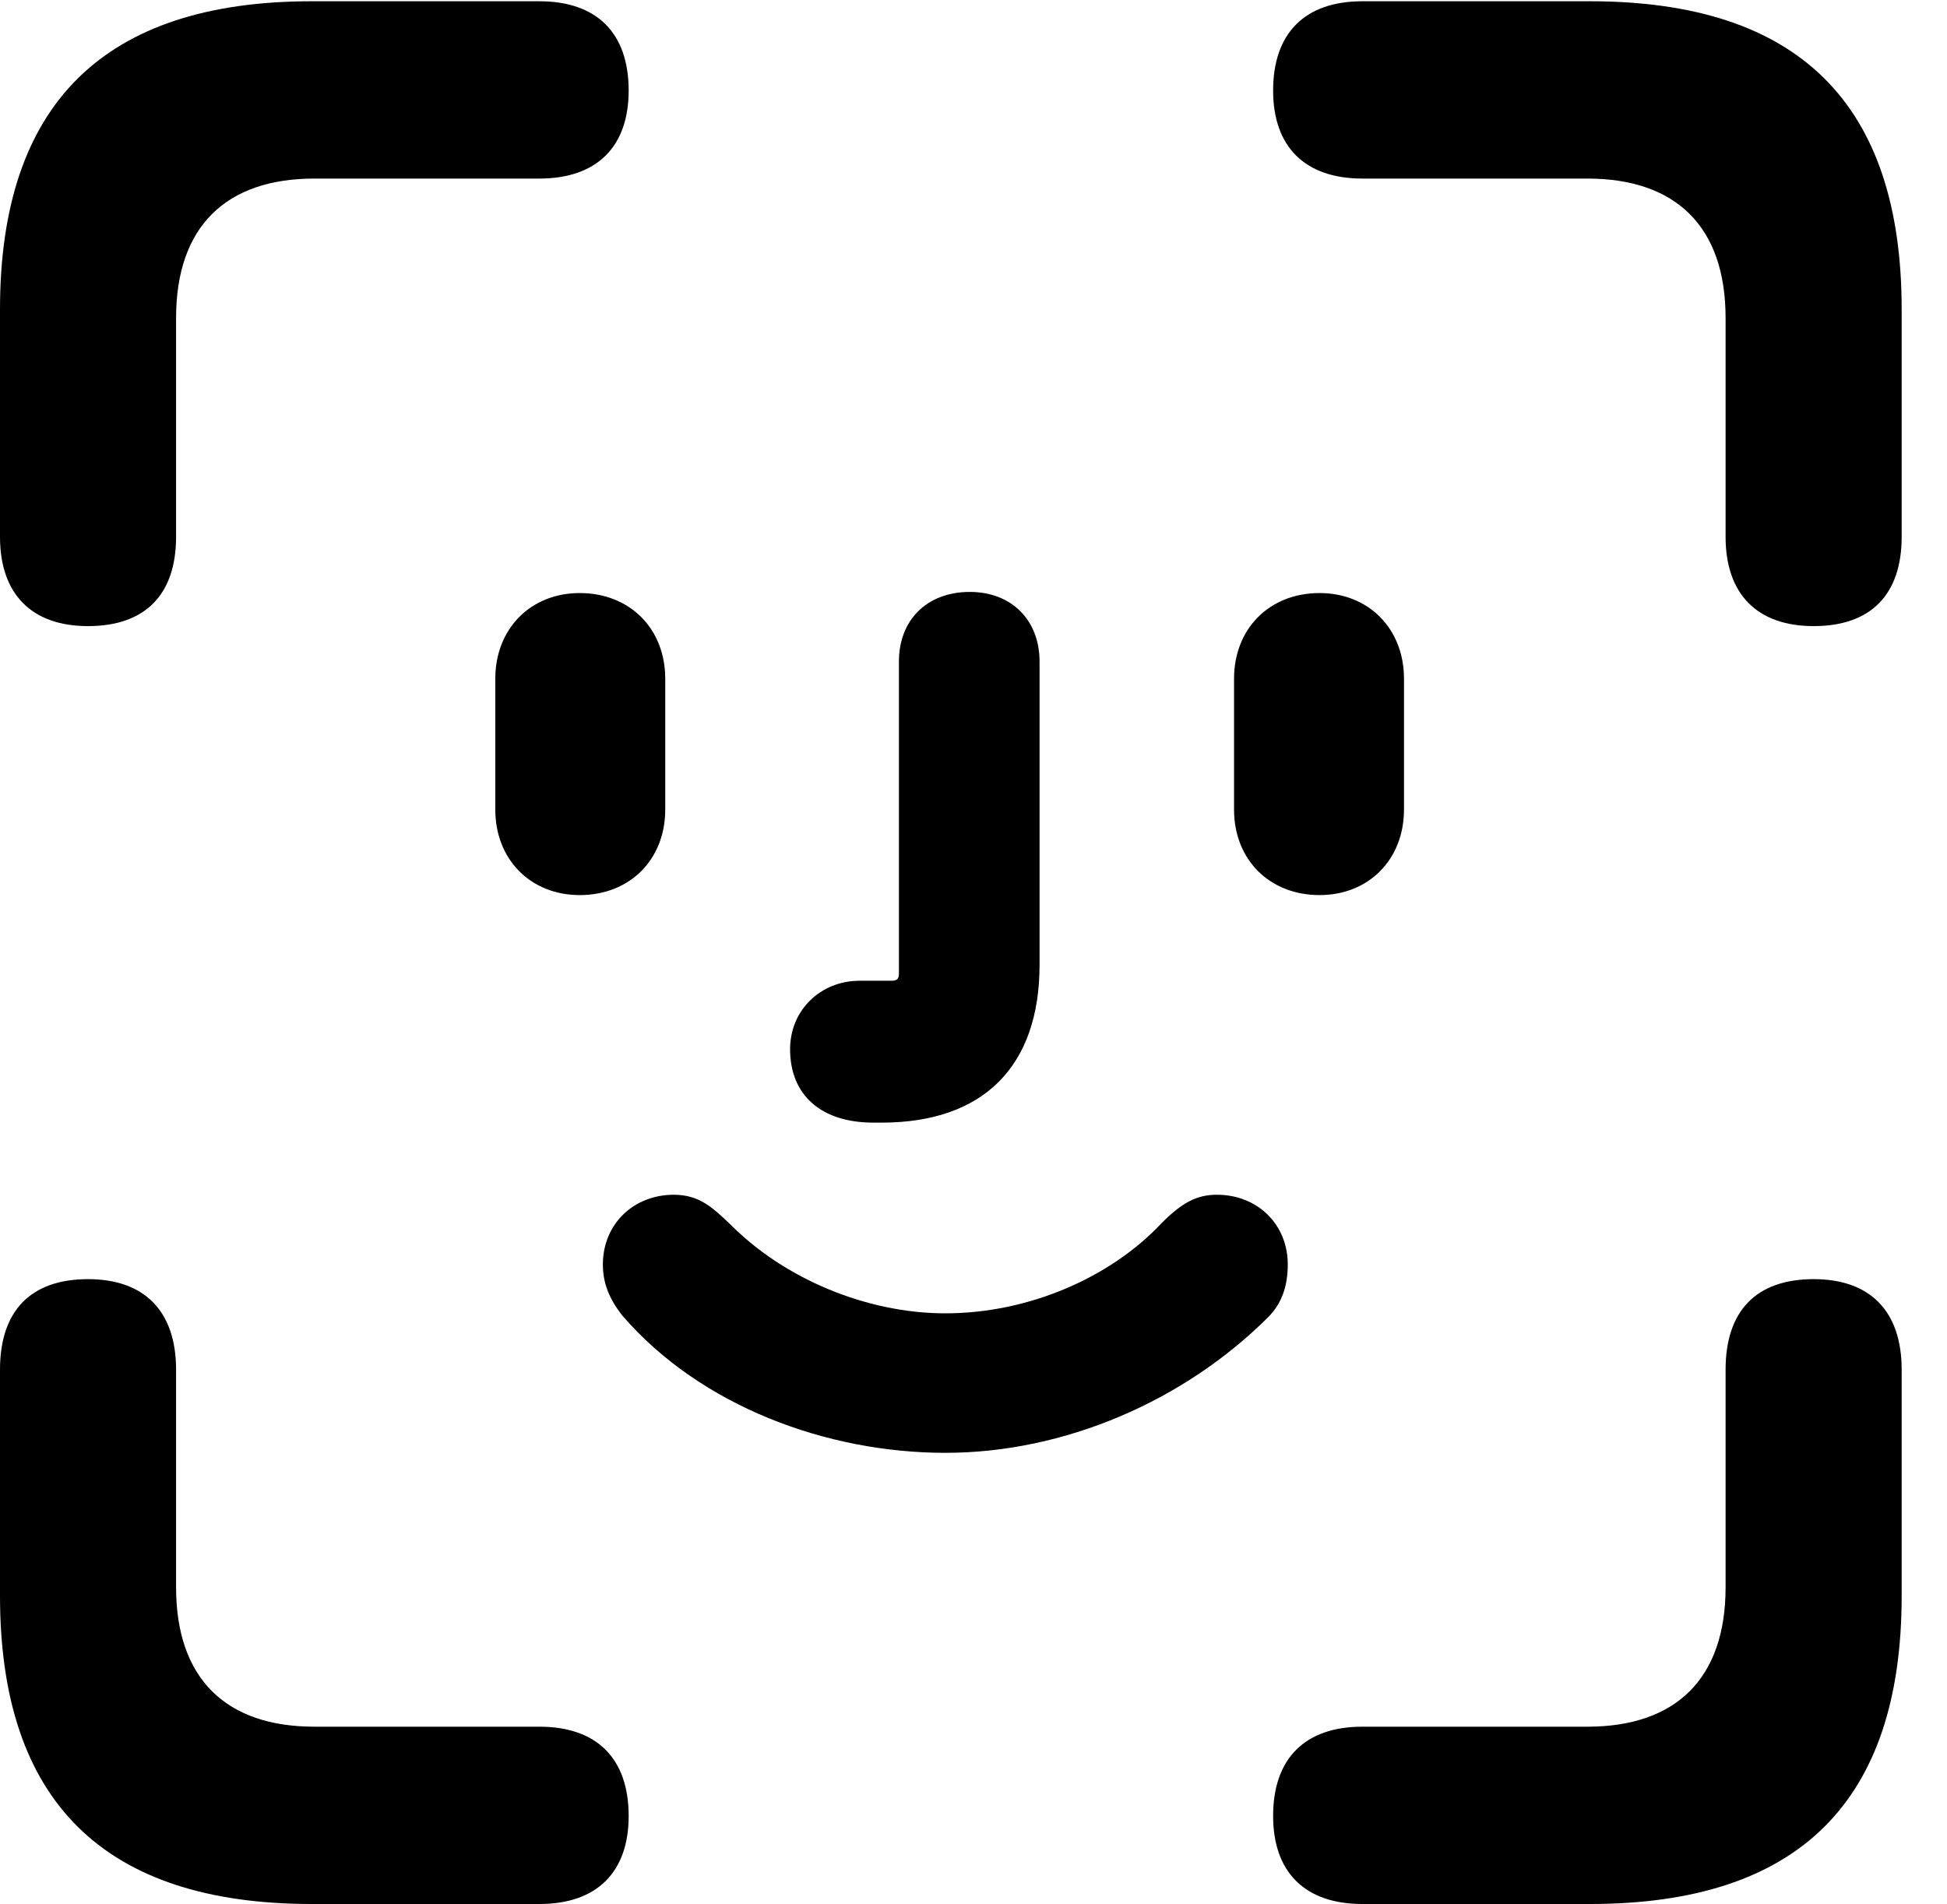 <svg version="1.1" xmlns="http://www.w3.org/2000/svg" xmlns:xlink="http://www.w3.org/1999/xlink" width="15.547" height="15.205" viewBox="0 0 15.547 15.205">
 <g>
  <rect height="15.205" opacity="0" width="15.547" x="0" y="0"/>
  <path d="M0.703 5C1.162 5 1.406 4.746 1.406 4.287L1.406 2.539C1.406 1.807 1.807 1.426 2.51 1.426L4.307 1.426C4.766 1.426 5.02 1.172 5.02 0.723C5.02 0.264 4.766 0.01 4.307 0.01L2.49 0.01C0.83 0.01 0 0.83 0 2.471L0 4.287C0 4.746 0.254 5 0.703 5ZM14.482 5C14.941 5 15.185 4.746 15.185 4.287L15.185 2.471C15.185 0.83 14.365 0.01 12.695 0.01L10.879 0.01C10.42 0.01 10.166 0.264 10.166 0.723C10.166 1.172 10.42 1.426 10.879 1.426L12.676 1.426C13.379 1.426 13.779 1.807 13.779 2.539L13.779 4.287C13.779 4.746 14.033 5 14.482 5ZM2.49 15.205L4.307 15.205C4.766 15.205 5.02 14.951 5.02 14.502C5.02 14.043 4.766 13.789 4.307 13.789L2.51 13.789C1.807 13.789 1.406 13.408 1.406 12.676L1.406 10.938C1.406 10.469 1.152 10.215 0.703 10.215C0.244 10.215 0 10.469 0 10.938L0 12.744C0 14.385 0.83 15.205 2.49 15.205ZM10.879 15.205L12.695 15.205C14.365 15.205 15.185 14.385 15.185 12.744L15.185 10.938C15.185 10.469 14.932 10.215 14.482 10.215C14.023 10.215 13.779 10.469 13.779 10.938L13.779 12.676C13.779 13.408 13.379 13.789 12.676 13.789L10.879 13.789C10.42 13.789 10.166 14.043 10.166 14.502C10.166 14.951 10.42 15.205 10.879 15.205Z" fill="currentColor"/>
  <path d="M4.629 7.148C5.029 7.148 5.312 6.865 5.312 6.465L5.312 5.42C5.312 5.02 5.029 4.736 4.629 4.736C4.238 4.736 3.955 5.02 3.955 5.42L3.955 6.465C3.955 6.865 4.238 7.148 4.629 7.148ZM6.973 8.965C6.992 8.965 7.021 8.965 7.041 8.965C7.852 8.965 8.301 8.516 8.301 7.705L8.301 5.283C8.301 4.951 8.076 4.727 7.744 4.727C7.402 4.727 7.178 4.951 7.178 5.283L7.178 7.773C7.178 7.812 7.168 7.832 7.119 7.832L6.865 7.832C6.553 7.832 6.309 8.066 6.309 8.379C6.309 8.75 6.562 8.965 6.973 8.965ZM10.537 7.148C10.928 7.148 11.211 6.865 11.211 6.465L11.211 5.42C11.211 5.02 10.928 4.736 10.537 4.736C10.137 4.736 9.854 5.02 9.854 5.42L9.854 6.465C9.854 6.865 10.137 7.148 10.537 7.148ZM7.549 11.602C8.496 11.602 9.453 11.191 10.127 10.518C10.234 10.41 10.283 10.273 10.283 10.098C10.283 9.775 10.039 9.541 9.717 9.541C9.561 9.541 9.443 9.6 9.277 9.766C8.877 10.195 8.223 10.488 7.549 10.488C6.924 10.488 6.26 10.215 5.82 9.766C5.693 9.648 5.586 9.541 5.381 9.541C5.059 9.541 4.814 9.775 4.814 10.098C4.814 10.244 4.863 10.371 4.971 10.508C5.596 11.23 6.602 11.602 7.549 11.602Z" fill="currentColor"/>
 </g>
</svg>
